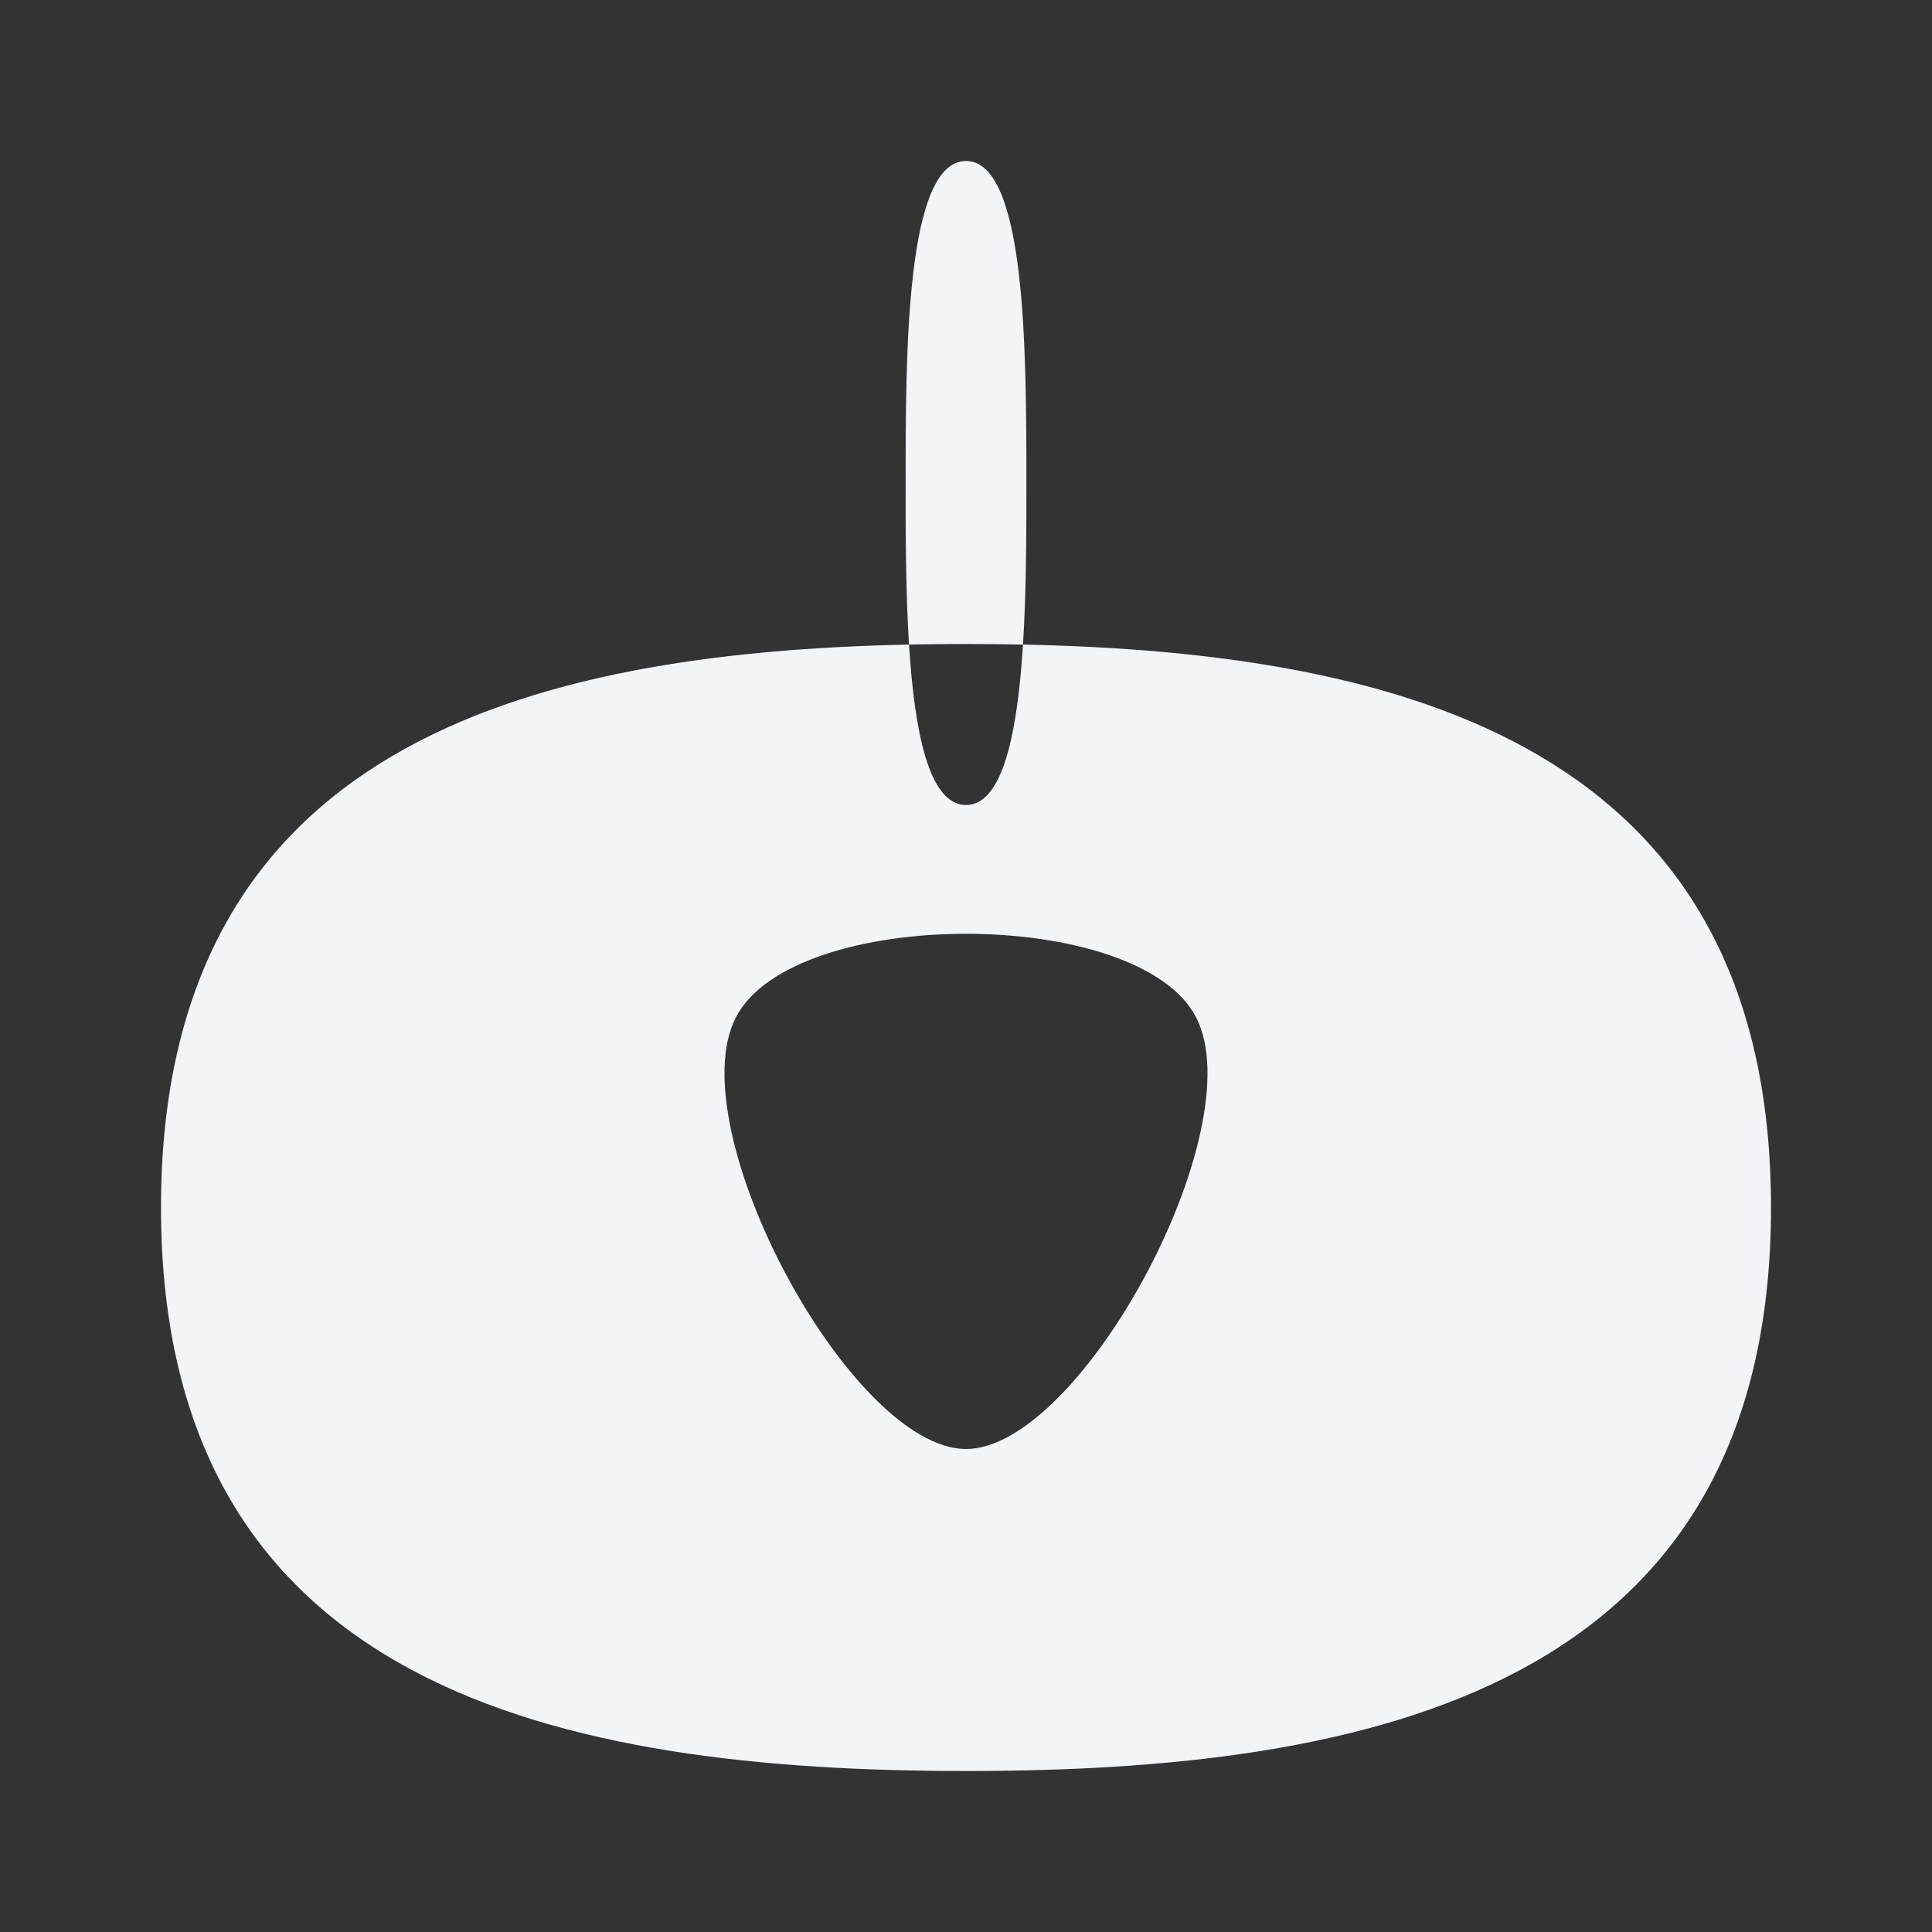 <svg width="24" height="24" viewBox="0 0 24 24" fill="none" xmlns="http://www.w3.org/2000/svg">
<rect x="0" y="0" width="24" height="24" fill="#333333" stroke="none"/>
<path fill-rule="evenodd" clip-rule="evenodd" d="M2 15C2 21 7 22 12 22C17 22 22 21 22 15C22 9.283 17.461 8.106 12.708 8.007C12.75 7.34 12.75 6.612 12.75 6C12.75 4.4 12.75 2 12 2C11.25 2 11.25 4.4 11.25 6C11.25 6.612 11.25 7.34 11.292 8.007C6.539 8.106 2 9.283 2 15ZM11.292 8.007C11.36 9.084 11.537 10 12 10C12.463 10 12.64 9.084 12.708 8.007C12.472 8.002 12.236 8 12 8C11.764 8 11.528 8.002 11.292 8.007ZM9.142 12.637C8.427 14.02 10.571 18 12 18C13.429 18 15.573 14.02 14.858 12.637C14.143 11.254 9.856 11.254 9.142 12.637Z" fill="#F2F4F7"/>
</svg>
